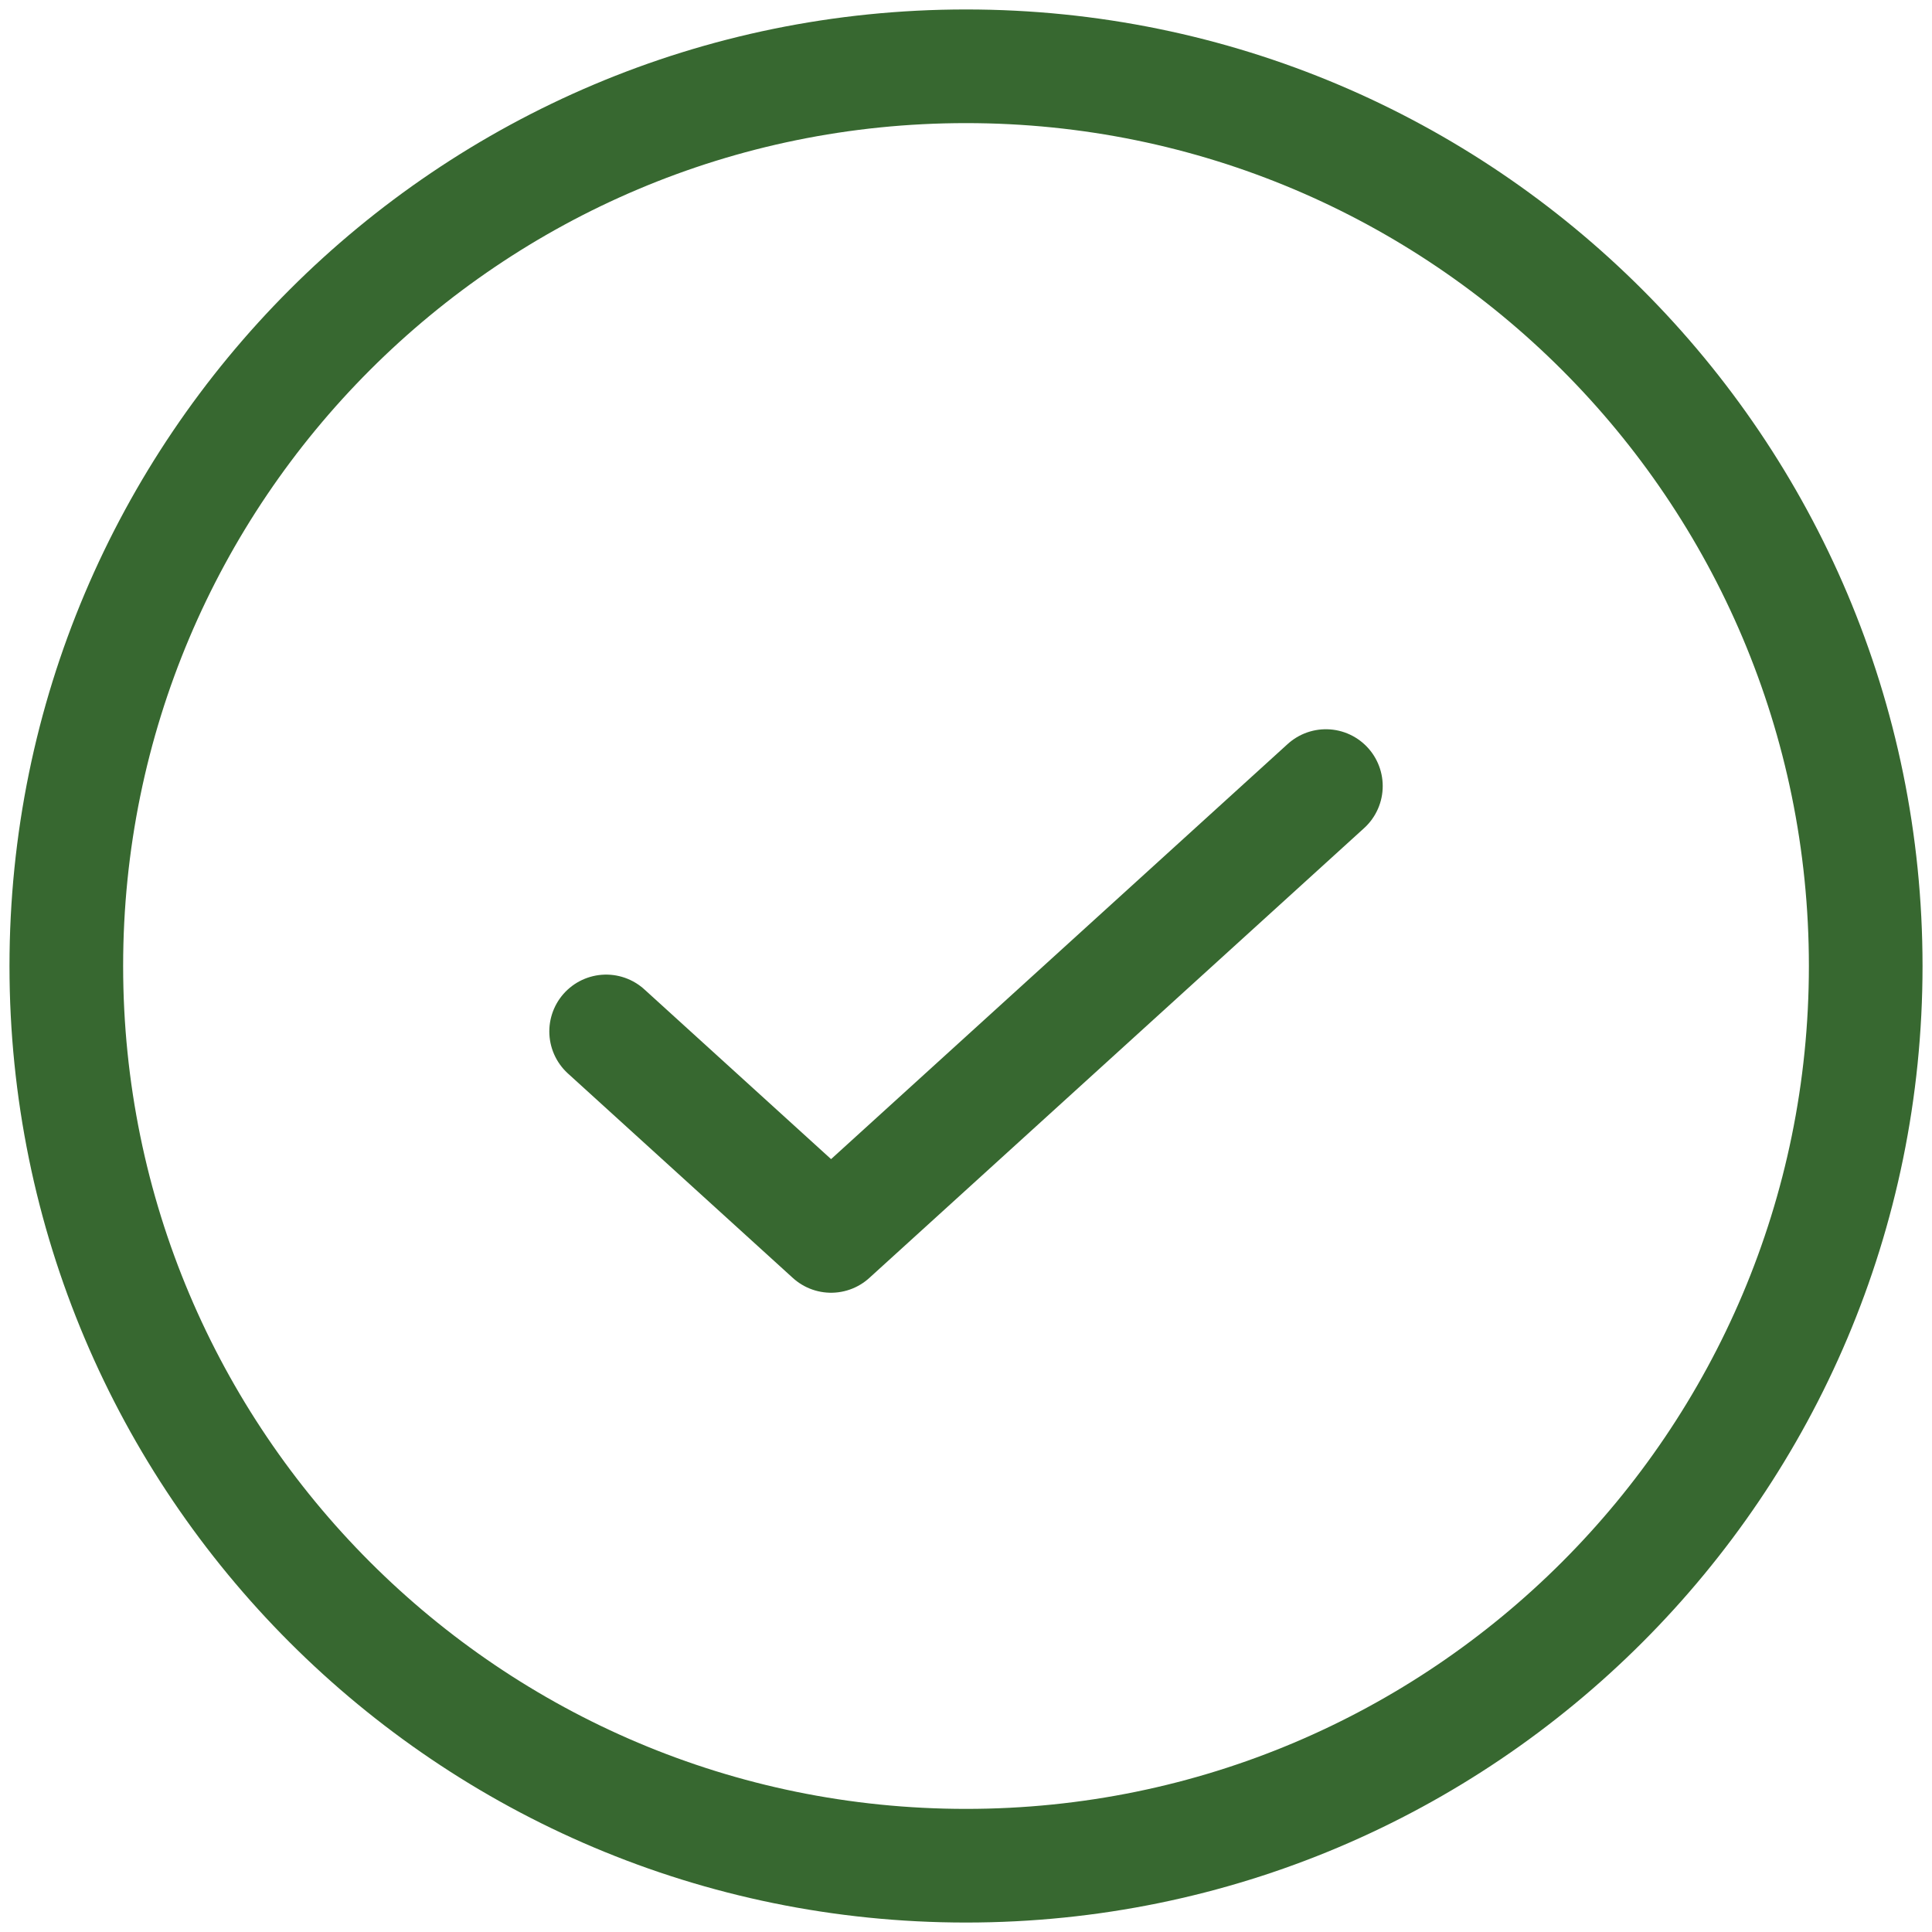 <svg width="68" height="68" viewBox="0 0 68 68" fill="none" xmlns="http://www.w3.org/2000/svg">
<path d="M46.667 27.667L29.251 43.5L21.334 36.303" stroke="#376830" stroke-width="4" stroke-linecap="round" stroke-linejoin="round"/>
<path d="M34.001 65.667C51.49 65.667 65.667 51.489 65.667 34C65.667 16.511 51.49 2.333 34.001 2.333C16.512 2.333 2.334 16.511 2.334 34C2.334 51.489 16.512 65.667 34.001 65.667Z" stroke="#376830" stroke-width="4" stroke-linecap="round" stroke-linejoin="round"/>
</svg>
